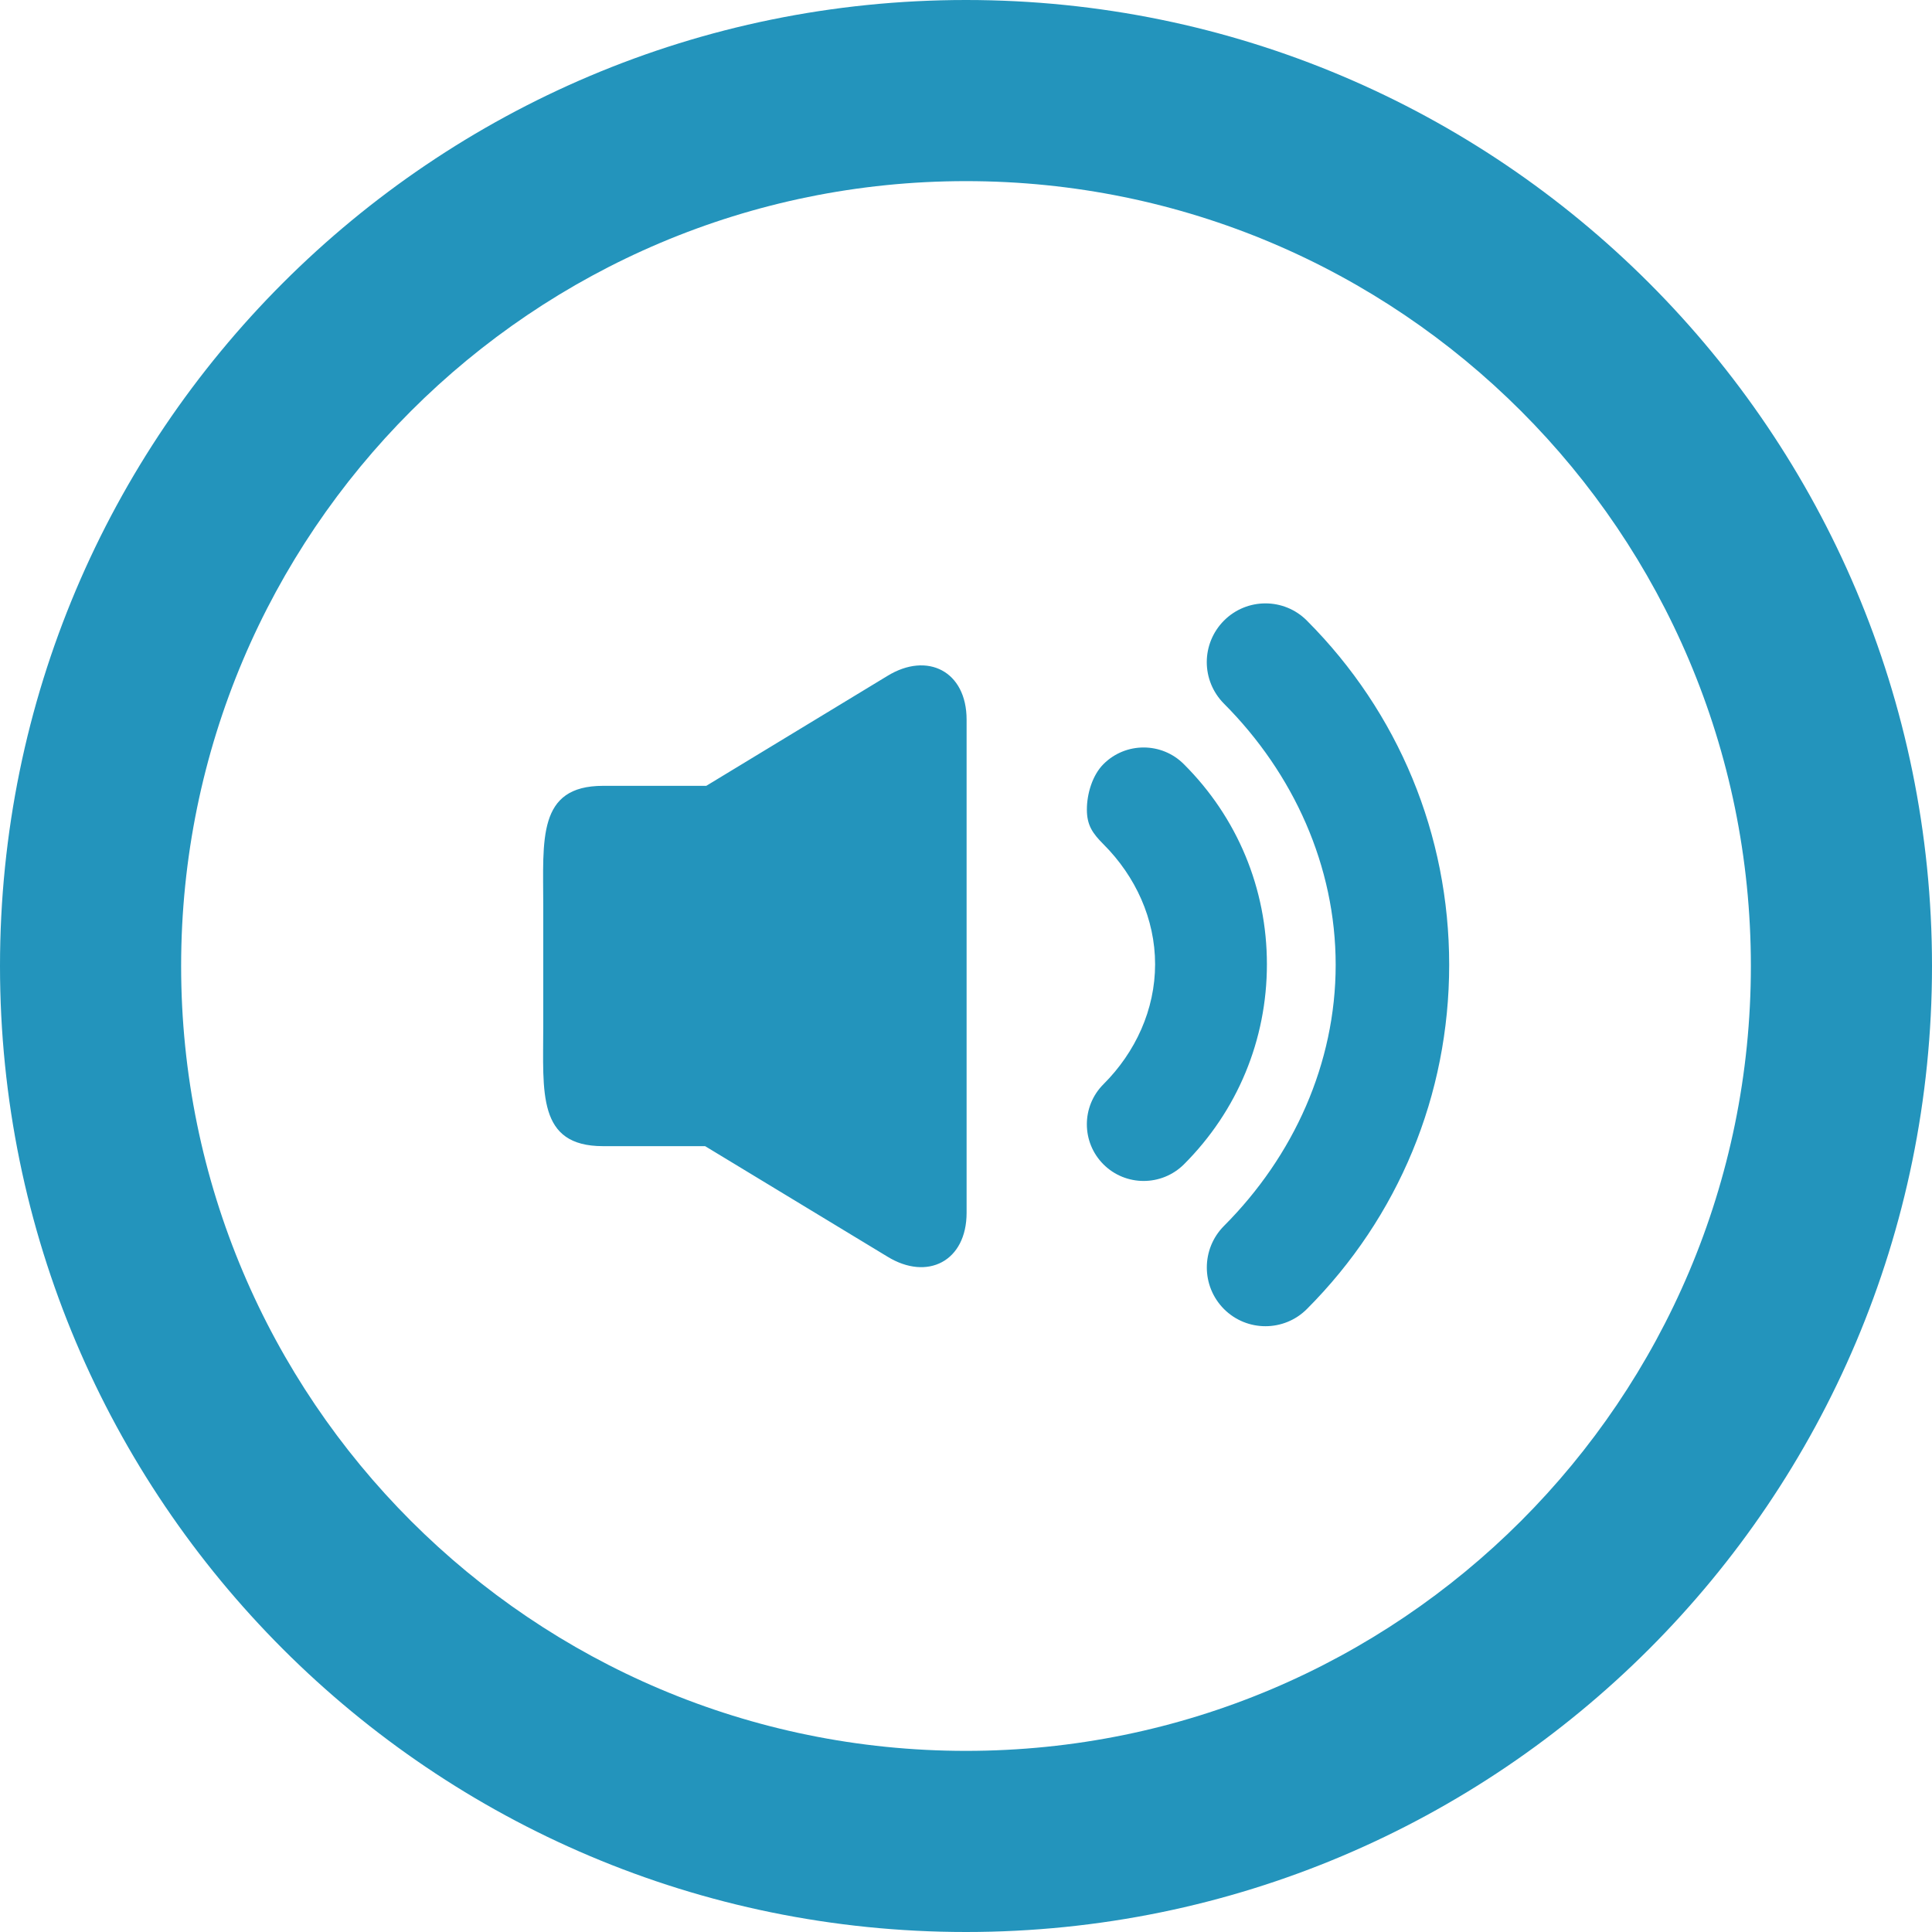 <?xml version="1.0" encoding="iso-8859-1"?>
<!-- Generator: Adobe Illustrator 19.0.0, SVG Export Plug-In . SVG Version: 6.00 Build 0)  -->
<svg version="1.1" id="Layer_1" xmlns="http://www.w3.org/2000/svg" xmlns:xlink="http://www.w3.org/1999/xlink" x="0px" y="0px"
	 viewBox="0 0 286.054 286.054" style="enable-background:new 0 0 286.054 286.054;" xml:space="preserve">
<g>
	<path style="fill:#2394BC;" d="M181.224,91.886c-1.689,1.698-2.548,3.924-2.548,6.15s0.858,4.452,2.548,6.15
		c10.298,10.334,16.537,24.055,16.537,38.671c0,14.598-6.231,28.328-16.537,38.653c-3.388,3.406-3.388,8.903,0,12.309
		c3.388,3.388,8.886,3.388,12.273,0c13.588-13.614,21.07-31.716,21.07-50.962c0-19.255-7.491-37.366-21.07-50.971
		C190.119,88.489,184.612,88.489,181.224,91.886z M131.397,100.074l-26.826,16.278H89.285c-9.779,0-8.85,7.974-8.85,17.78v17.789
		c0,9.824-0.93,17.78,8.85,17.78h15.116l26.996,16.359c5.9,3.629,11.719,0.697,11.719-6.499v-73.006
		C143.116,99.368,137.297,96.454,131.397,100.074z M143.027,0C64.031,0,0,64.04,0,143.027c0,78.996,64.031,143.027,143.027,143.027
		c78.987,0,143.027-64.031,143.027-143.027C286.054,64.049,222.014,0,143.027,0z M143.027,259.236
		c-64.183,0-116.209-52.026-116.209-116.209S78.844,26.818,143.027,26.818s116.209,52.026,116.209,116.209
		S207.21,259.236,143.027,259.236z M175.271,113.134c-3.281-3.281-8.608-3.281-11.889,0c-1.645,1.645-2.458,4.407-2.458,6.722
		c0,2.306,0.822,3.513,2.458,5.149c4.747,4.747,7.643,11.049,7.643,17.762s-2.896,13.024-7.643,17.762
		c-3.281,3.281-3.281,8.591,0,11.871c3.281,3.272,8.608,3.272,11.907,0c7.929-7.92,12.291-18.433,12.291-29.633
		C187.58,131.576,183.218,121.045,175.271,113.134z"/>
</g>
<g>
</g>
<g>
</g>
<g>
</g>
<g>
</g>
<g>
</g>
<g>
</g>
<g>
</g>
<g>
</g>
<g>
</g>
<g>
</g>
<g>
</g>
<g>
</g>
<g>
</g>
<g>
</g>
<g>
</g>
</svg>
